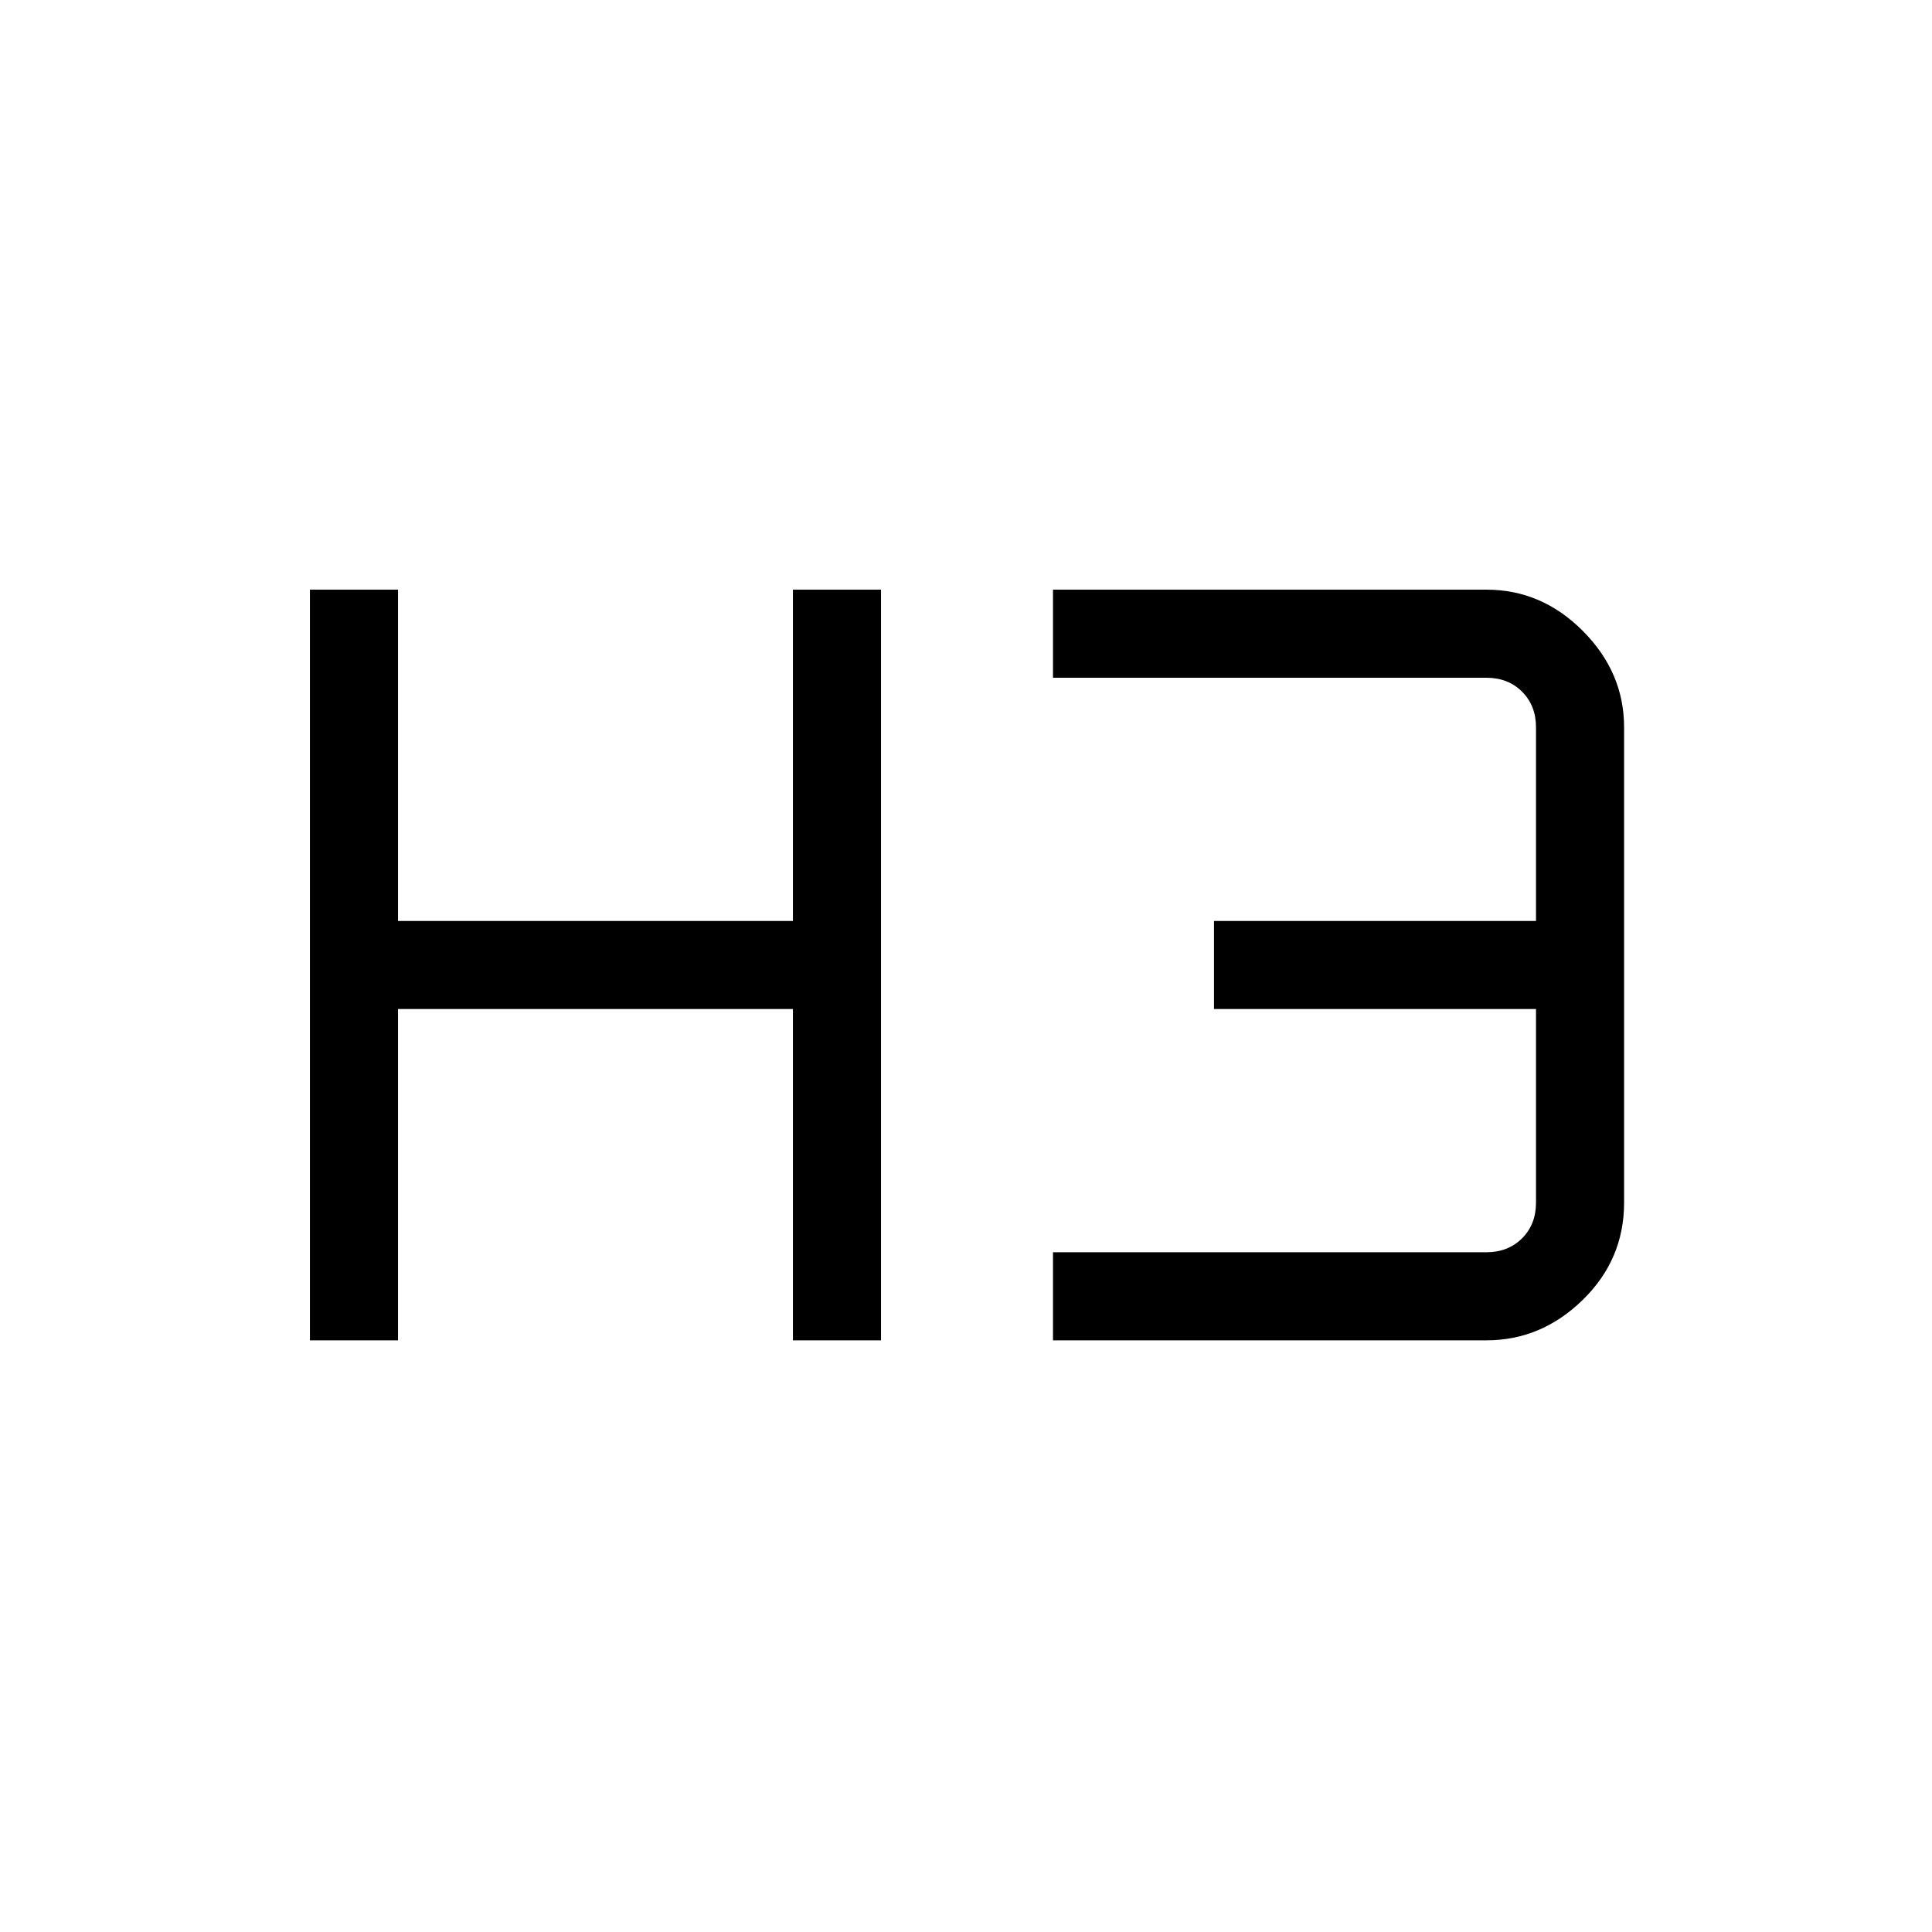 <svg xmlns="http://www.w3.org/2000/svg" height="48" viewBox="0 -960 960 960" width="48"><path d="M154-294v-373h43.77v164.62H394V-667h43.77v373H394v-164.62H197.77V-294H154Zm369.23 0v-43.77h215.39q10.76 0 17.69-6.92 6.92-6.93 6.92-17.69v-96.24h-160v-43.76h160v-96.24q0-10.76-6.92-17.69-6.93-6.92-17.69-6.92H523.23V-667h215.39q27.5 0 47.94 20.57Q807-625.87 807-598.62v236.24q0 28.25-20.57 48.31Q765.87-294 738.62-294H523.23Z"/></svg>
